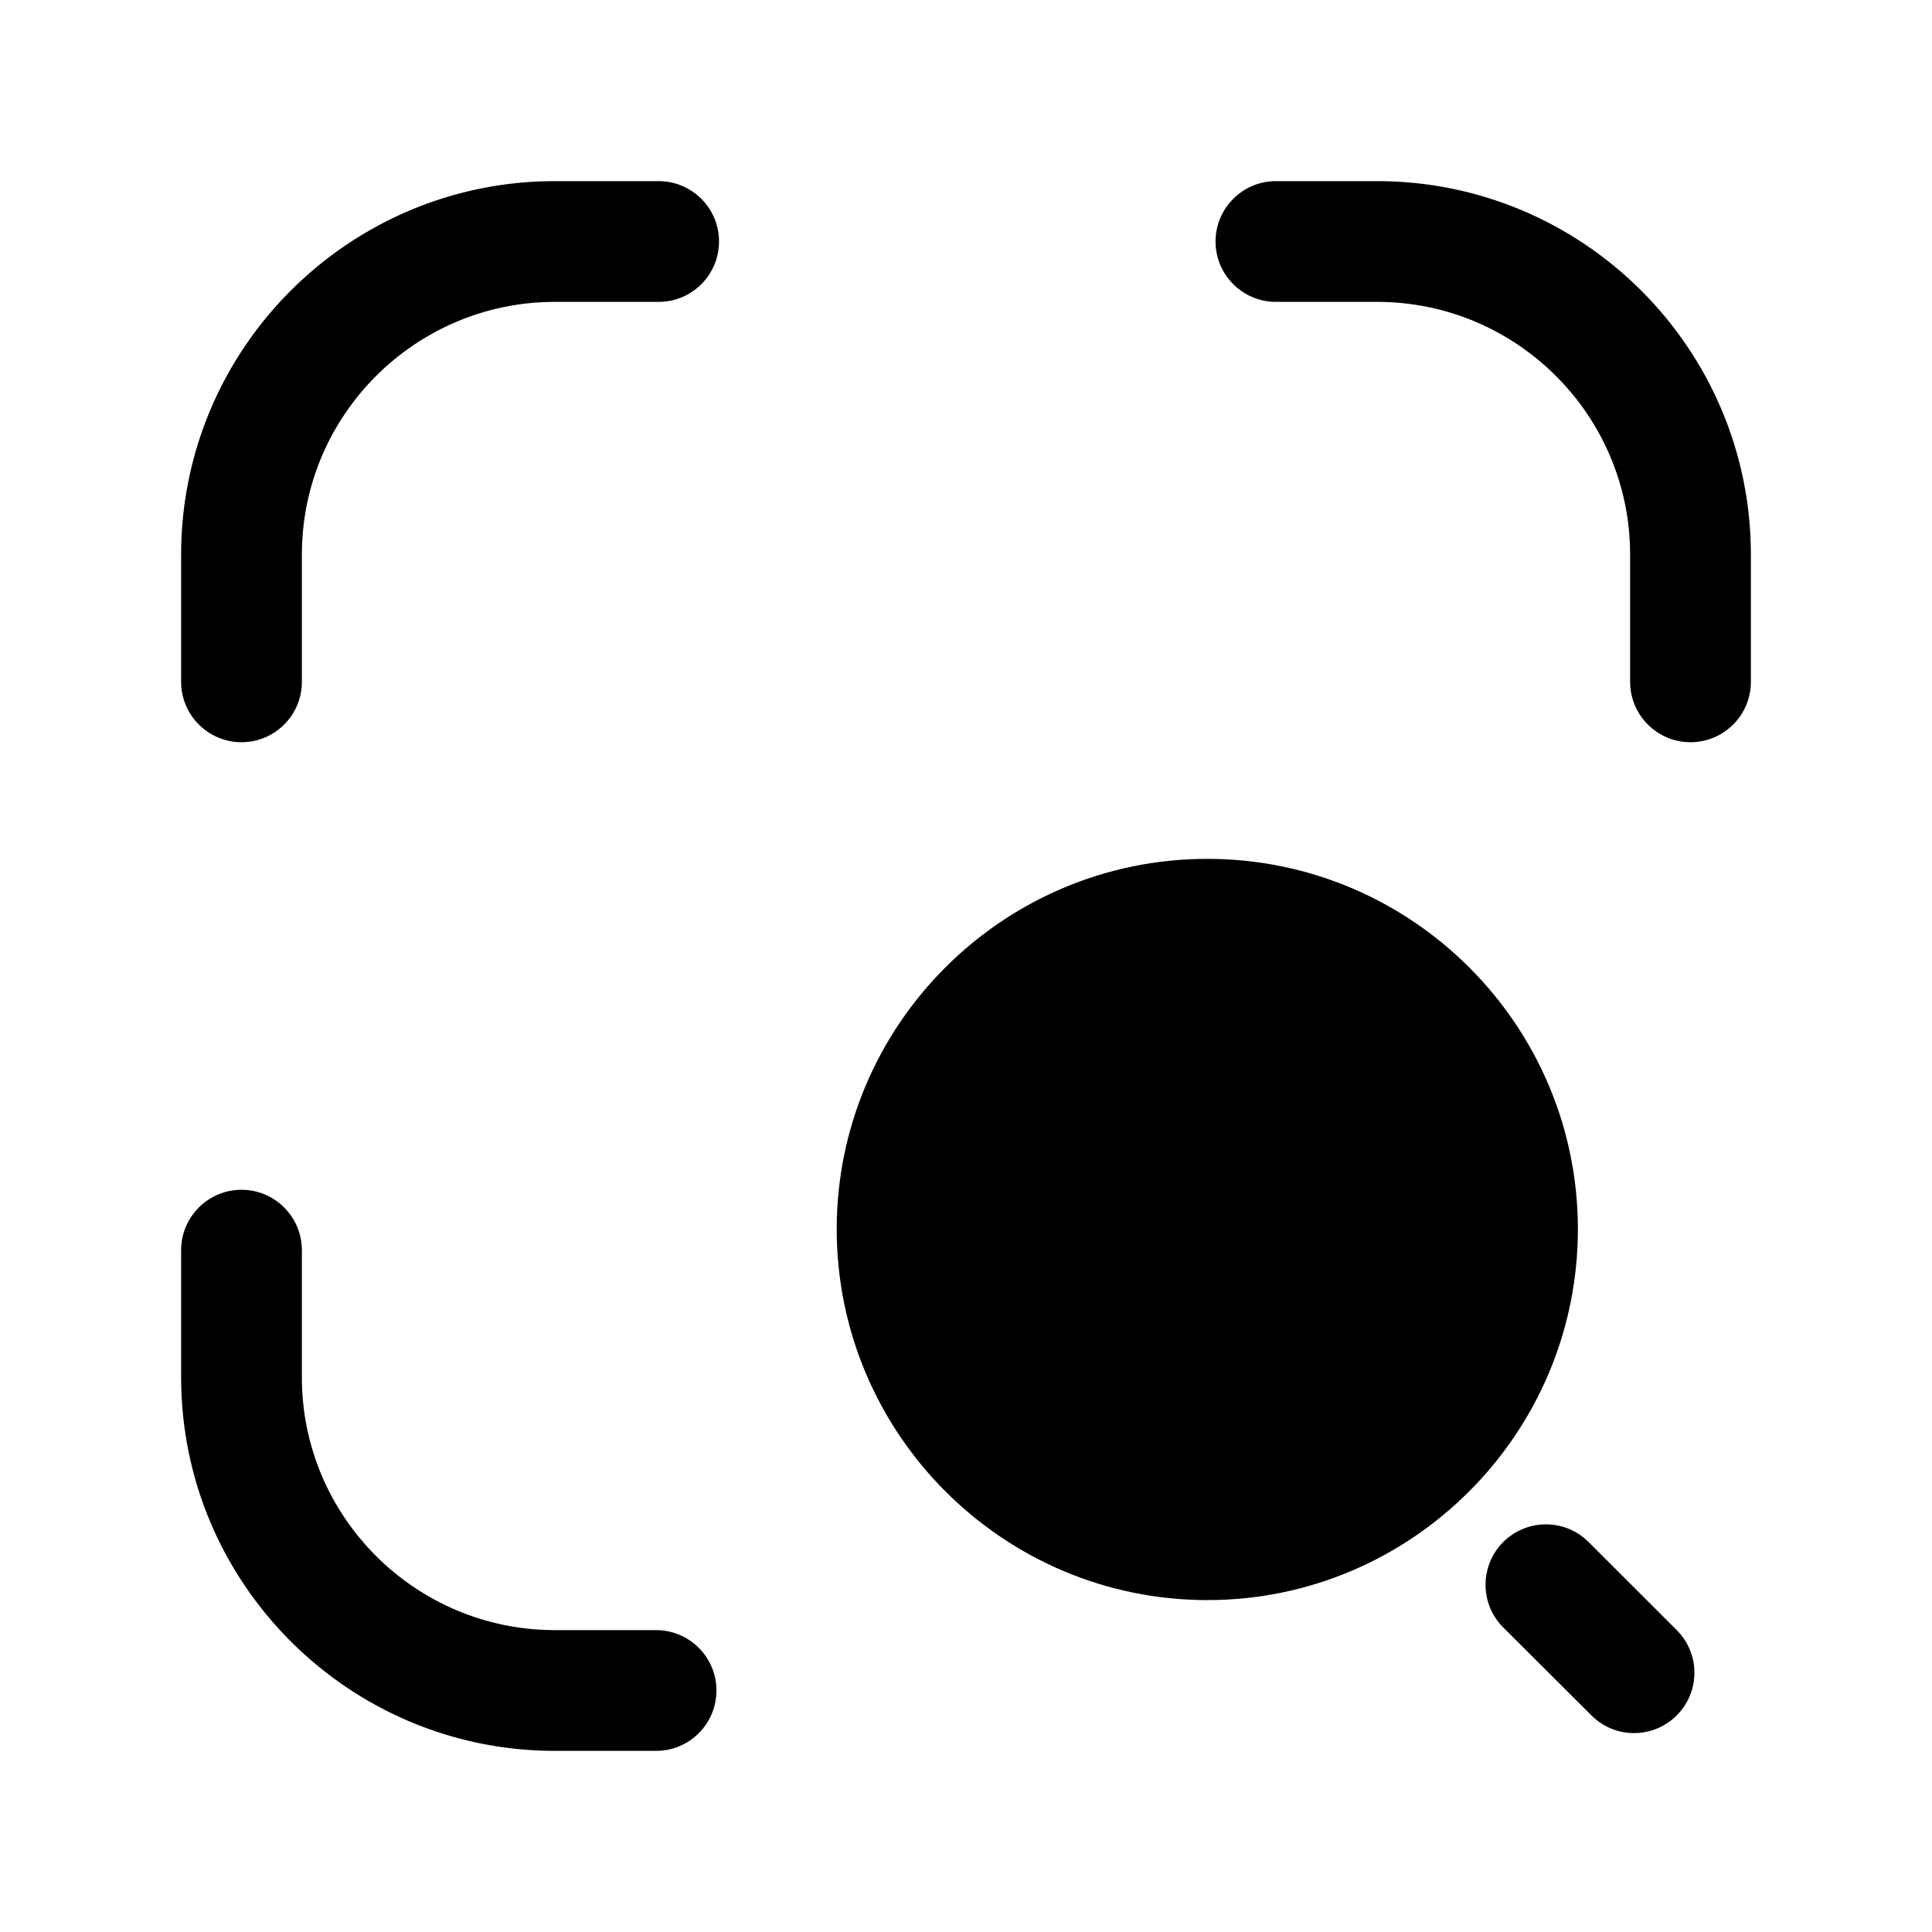 <svg width="24" height="24" viewBox="0 0 24 24" fill="none" xmlns="http://www.w3.org/2000/svg">
<path fill-rule="evenodd" clip-rule="evenodd" d="M8.15 20.25H6.893C5.16 20.25 3.75 18.842 3.75 17.11V15.53C3.75 15.116 3.414 14.78 3 14.78C2.586 14.78 2.25 15.116 2.25 15.53V17.11C2.25 19.669 4.333 21.75 6.893 21.75H8.15C8.564 21.75 8.9 21.414 8.9 21C8.9 20.586 8.564 20.25 8.15 20.25Z" fill="black"/>
<path fill-rule="evenodd" clip-rule="evenodd" d="M8.182 2.25H6.893C4.333 2.25 2.25 4.331 2.25 6.89V8.47C2.25 8.884 2.586 9.22 3 9.22C3.414 9.22 3.75 8.884 3.75 8.47V6.89C3.75 5.158 5.16 3.75 6.893 3.75H8.182C8.596 3.75 8.932 3.414 8.932 3C8.932 2.586 8.596 2.25 8.182 2.25Z" fill="black"/>
<path fill-rule="evenodd" clip-rule="evenodd" d="M17.107 2.25H15.85C15.436 2.25 15.1 2.586 15.1 3C15.1 3.414 15.436 3.75 15.85 3.75H17.107C18.84 3.75 20.25 5.158 20.25 6.89V8.47C20.25 8.884 20.586 9.22 21 9.22C21.414 9.22 21.75 8.884 21.75 8.47V6.89C21.75 4.331 19.667 2.25 17.107 2.25Z" fill="black"/>
<path fill-rule="evenodd" clip-rule="evenodd" d="M14.998 10.669C12.459 10.669 10.394 12.732 10.394 15.269C10.394 17.81 12.459 19.877 14.998 19.877C17.536 19.877 19.601 17.81 19.601 15.269C19.601 12.732 17.536 10.669 14.998 10.669Z" fill="black"/>
<path fill-rule="evenodd" clip-rule="evenodd" d="M19.734 19.156C19.442 18.863 18.966 18.863 18.673 19.156C18.381 19.449 18.381 19.925 18.674 20.217L19.769 21.309C19.915 21.456 20.107 21.529 20.298 21.529C20.49 21.529 20.683 21.456 20.829 21.309C21.122 21.016 21.122 20.541 20.828 20.249L19.734 19.156Z" fill="black"/>
</svg>
